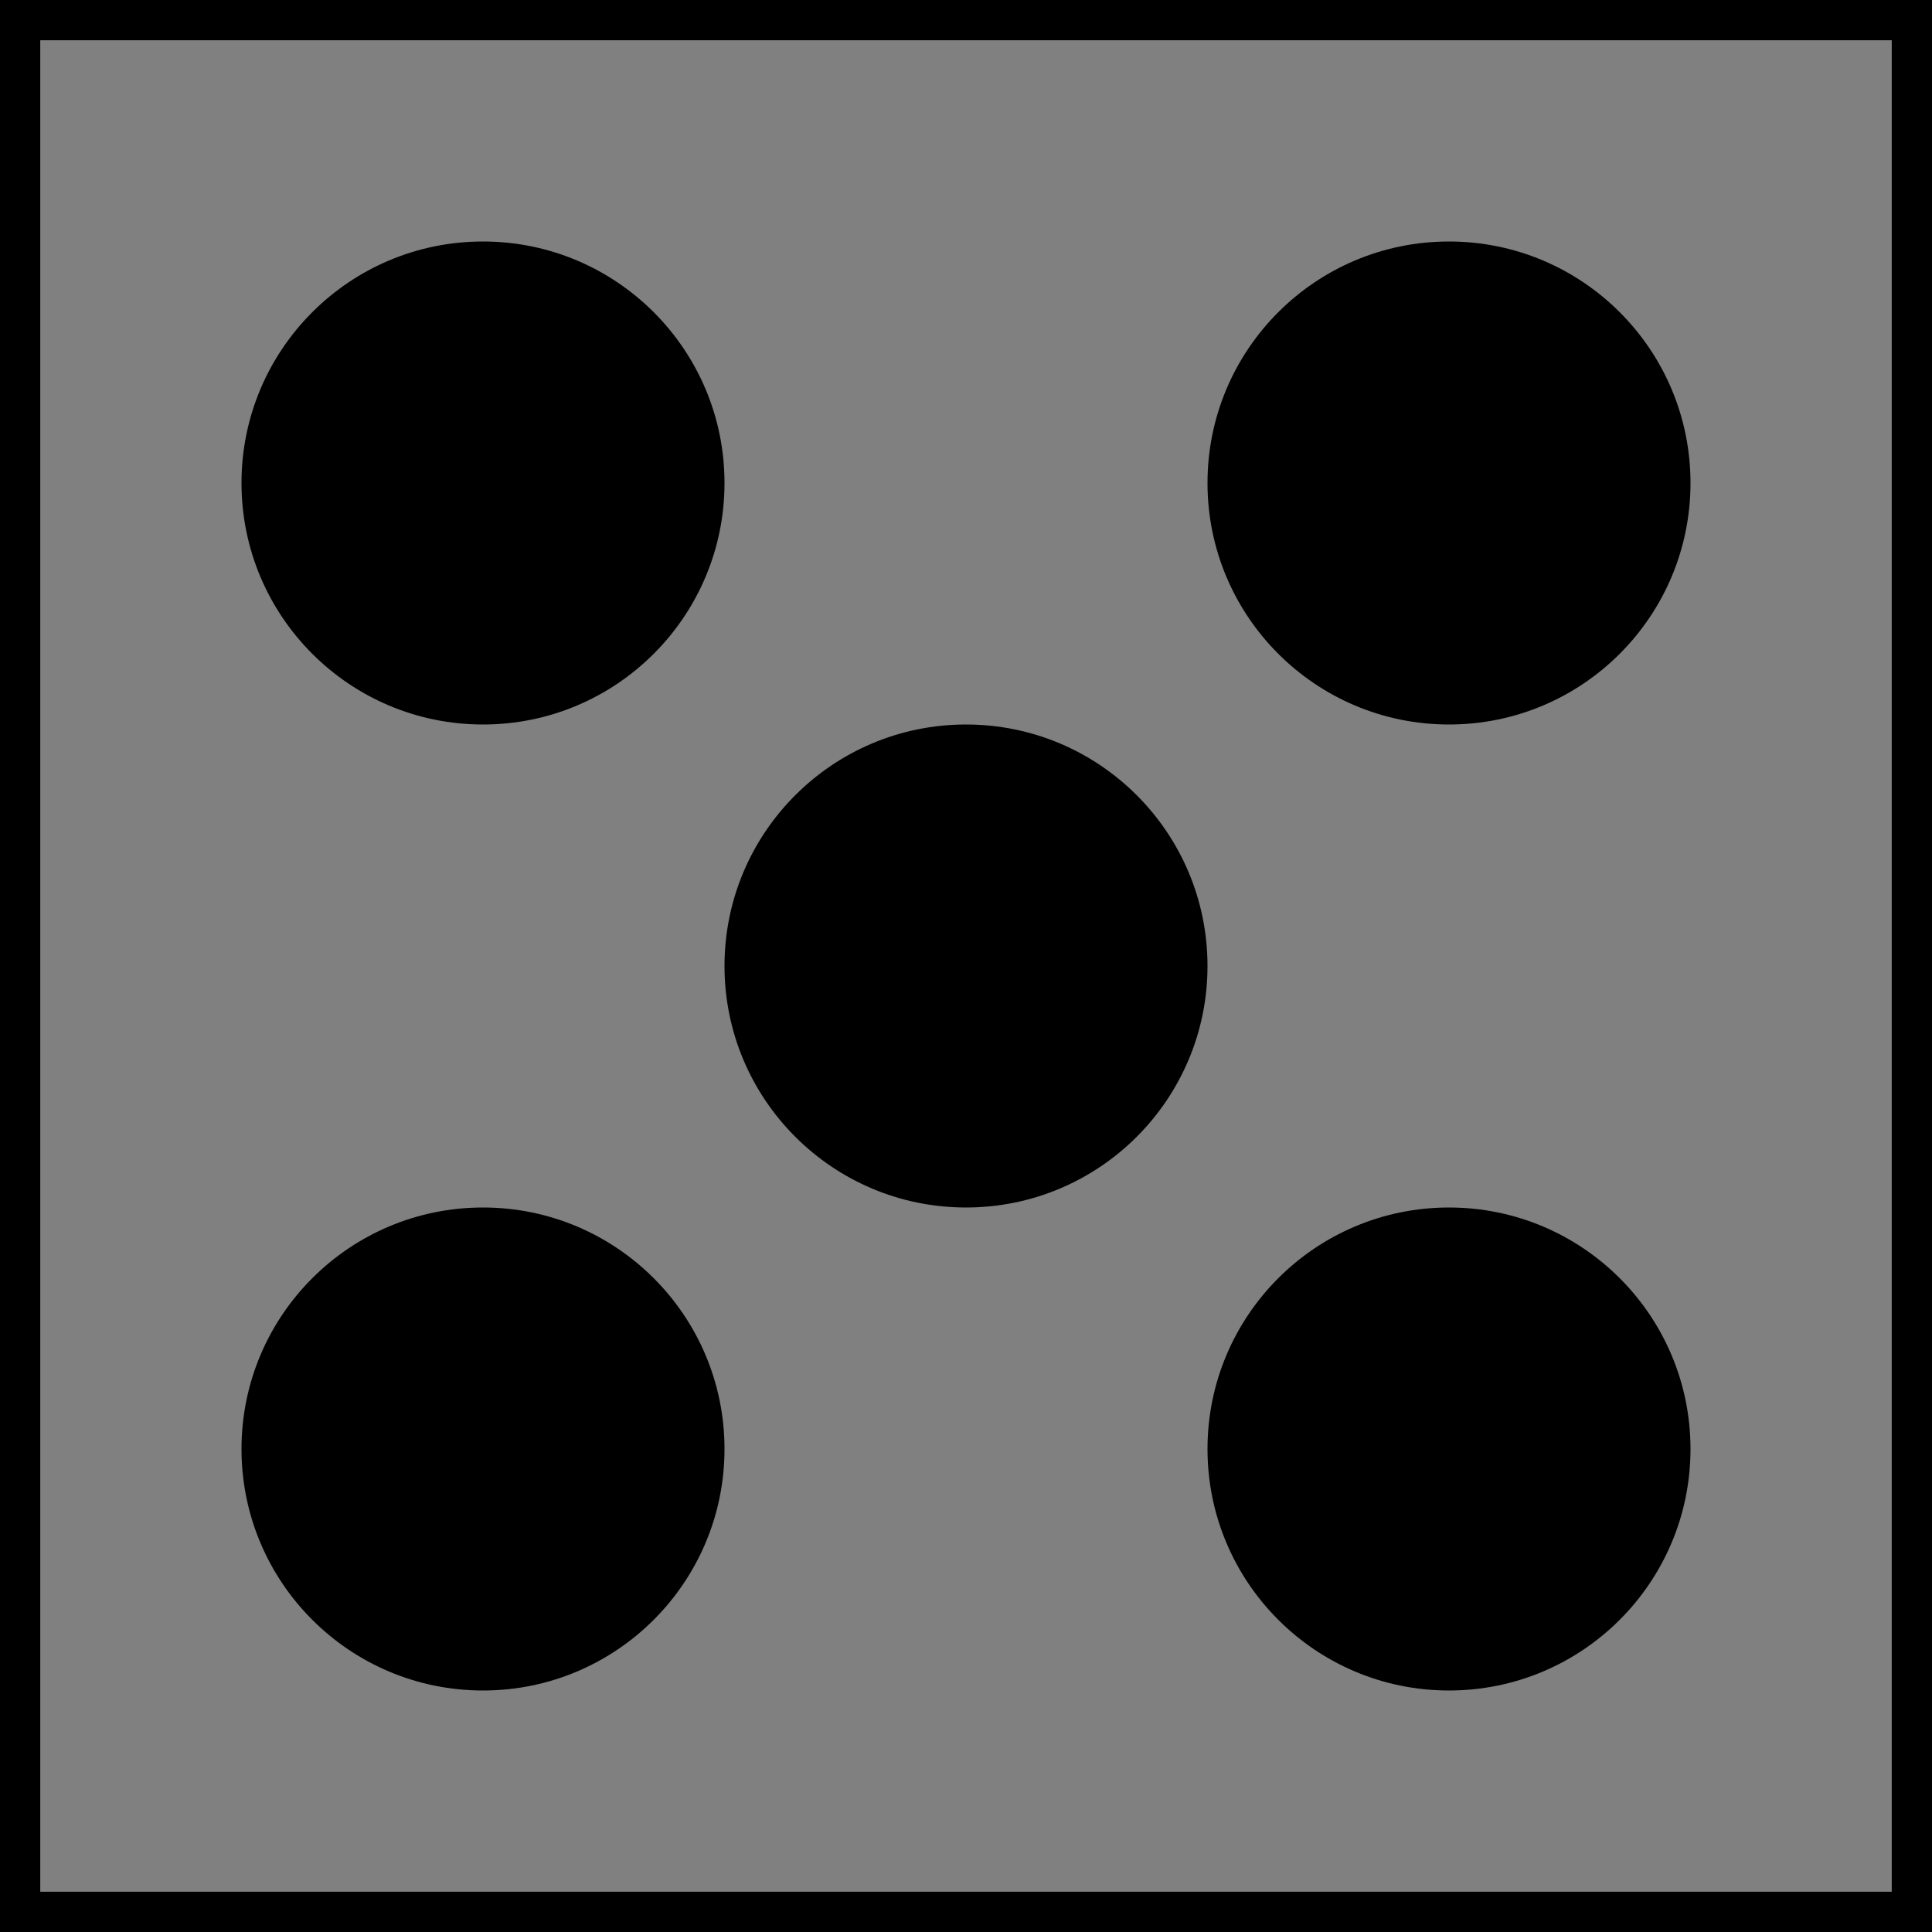 <svg xmlns="http://www.w3.org/2000/svg" xmlns:xlink="http://www.w3.org/1999/xlink" viewBox="0 0 24 24" width="24" height="24">
  <title>5d6</title>
  <desc>Dice Icon</desc>

  <g id="dice">
    <rect width="24" height="24" fill="gray" stroke="black"/>
    <circle cx="6" cy="18" r="3"/>
    <circle cx="6" cy="6" r="3"/>
    <circle cx="18" cy="6" r="3"/>
    <circle cx="18" cy="18" r="3"/>
    <circle cx="12" cy="12" r="3"/>
  </g>
</svg>